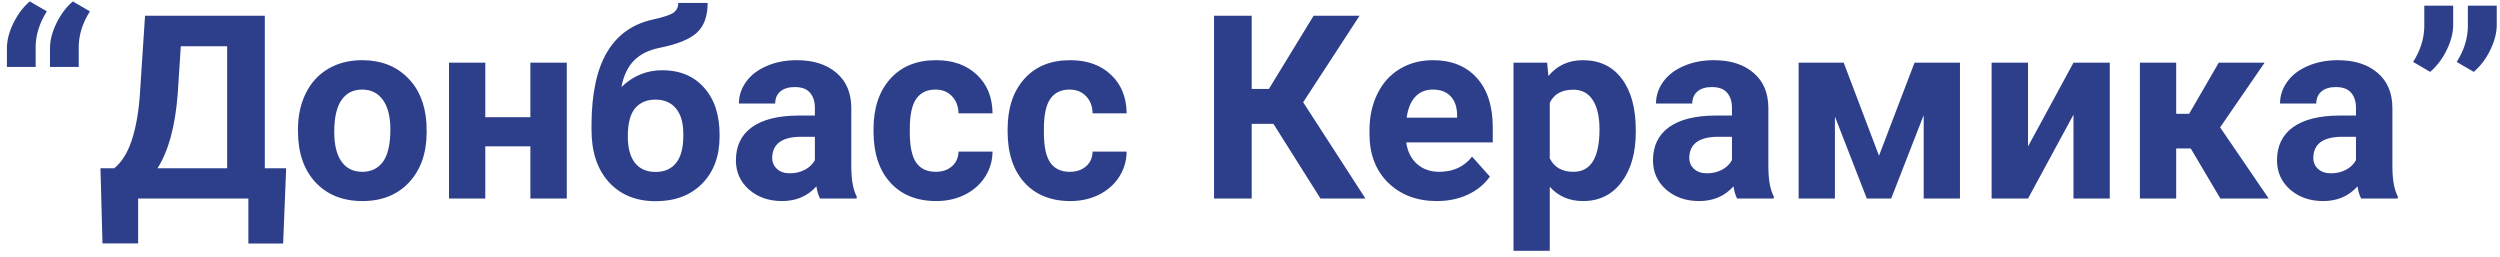 <svg width="350" height="36" viewBox="0 0 350 36" fill="none" xmlns="http://www.w3.org/2000/svg">
<path d="M4.168 0.2L6.559 1.588C5.551 3.182 5.029 4.799 4.994 6.44V9.375H0.969V6.739C0.969 5.637 1.273 4.465 1.883 3.223C2.504 1.969 3.266 0.961 4.168 0.2ZM10.197 0.2L12.588 1.588C11.58 3.182 11.059 4.799 11.023 6.44V9.375H6.998V6.739C6.998 5.637 7.303 4.465 7.912 3.223C8.533 1.969 9.295 0.961 10.197 0.2ZM39.641 34.09H34.772V27.797H19.338V34.073H14.346L14.065 23.561H15.998C17.041 22.694 17.844 21.422 18.406 19.747C18.98 18.059 19.367 15.973 19.566 13.489L20.305 2.204H37.074V23.561H40.062L39.641 34.09ZM22.045 23.561H31.801V6.475H25.314L24.875 13.207C24.523 17.719 23.58 21.17 22.045 23.561ZM41.715 18.112C41.715 16.225 42.078 14.543 42.805 13.067C43.531 11.59 44.574 10.448 45.934 9.639C47.305 8.831 48.893 8.426 50.697 8.426C53.264 8.426 55.355 9.211 56.973 10.782C58.602 12.352 59.51 14.485 59.697 17.18L59.732 18.481C59.732 21.399 58.918 23.743 57.289 25.512C55.66 27.27 53.475 28.149 50.732 28.149C47.99 28.149 45.799 27.27 44.158 25.512C42.529 23.754 41.715 21.364 41.715 18.34V18.112ZM46.795 18.481C46.795 20.286 47.135 21.669 47.815 22.629C48.494 23.579 49.467 24.053 50.732 24.053C51.963 24.053 52.924 23.584 53.615 22.647C54.307 21.698 54.652 20.186 54.652 18.112C54.652 16.342 54.307 14.971 53.615 13.998C52.924 13.026 51.951 12.54 50.697 12.54C49.455 12.54 48.494 13.026 47.815 13.998C47.135 14.96 46.795 16.454 46.795 18.481ZM79.35 27.797H74.252V20.485H67.941V27.797H62.861V8.778H67.941V16.407H74.252V8.778H79.35V27.797ZM92.727 9.833C95.164 9.833 97.109 10.641 98.562 12.258C100.016 13.876 100.742 16.073 100.742 18.85V19.096C100.742 21.838 99.934 24.036 98.316 25.688C96.699 27.34 94.525 28.166 91.795 28.166C89.053 28.166 86.867 27.276 85.238 25.495C83.621 23.702 82.812 21.27 82.812 18.2V17.356C82.836 13.079 83.557 9.733 84.975 7.319C86.404 4.893 88.549 3.364 91.408 2.731C92.908 2.403 93.875 2.081 94.309 1.764C94.742 1.436 94.959 0.985 94.959 0.411H99.072C99.072 2.25 98.574 3.633 97.578 4.559C96.594 5.485 94.836 6.2 92.305 6.704C90.805 7.008 89.621 7.6 88.754 8.479C87.887 9.358 87.301 10.594 86.996 12.188C88.613 10.618 90.523 9.833 92.727 9.833ZM91.76 13.946C90.553 13.946 89.603 14.35 88.912 15.159C88.232 15.967 87.893 17.28 87.893 19.096C87.893 20.713 88.227 21.95 88.894 22.805C89.562 23.649 90.529 24.071 91.795 24.071C93.025 24.071 93.975 23.655 94.643 22.823C95.311 21.991 95.65 20.766 95.662 19.149V18.727C95.662 17.169 95.316 15.985 94.625 15.176C93.945 14.356 92.99 13.946 91.76 13.946ZM114.805 27.797C114.57 27.34 114.4 26.772 114.295 26.092C113.064 27.463 111.465 28.149 109.496 28.149C107.633 28.149 106.086 27.61 104.855 26.532C103.637 25.454 103.027 24.094 103.027 22.454C103.027 20.438 103.771 18.891 105.26 17.813C106.76 16.735 108.922 16.19 111.746 16.178H114.084V15.088C114.084 14.21 113.855 13.506 113.398 12.979C112.953 12.452 112.244 12.188 111.271 12.188C110.416 12.188 109.742 12.393 109.25 12.803C108.77 13.213 108.529 13.776 108.529 14.491H103.449C103.449 13.389 103.789 12.37 104.469 11.432C105.148 10.495 106.109 9.762 107.352 9.235C108.594 8.696 109.988 8.426 111.535 8.426C113.879 8.426 115.736 9.018 117.107 10.202C118.49 11.373 119.182 13.026 119.182 15.159V23.403C119.193 25.207 119.445 26.573 119.938 27.498V27.797H114.805ZM110.604 24.264C111.354 24.264 112.045 24.1 112.678 23.772C113.311 23.432 113.779 22.981 114.084 22.419V19.149H112.186C109.643 19.149 108.289 20.028 108.125 21.786L108.107 22.084C108.107 22.717 108.33 23.239 108.775 23.649C109.221 24.059 109.83 24.264 110.604 24.264ZM130.994 24.053C131.932 24.053 132.693 23.795 133.279 23.28C133.865 22.764 134.17 22.079 134.193 21.223H138.957C138.945 22.512 138.594 23.696 137.902 24.774C137.211 25.84 136.262 26.672 135.055 27.27C133.859 27.856 132.535 28.149 131.082 28.149C128.363 28.149 126.219 27.288 124.648 25.565C123.078 23.831 122.293 21.44 122.293 18.393V18.059C122.293 15.129 123.072 12.791 124.631 11.045C126.189 9.299 128.328 8.426 131.047 8.426C133.426 8.426 135.33 9.106 136.76 10.465C138.201 11.813 138.934 13.612 138.957 15.862H134.193C134.17 14.877 133.865 14.081 133.279 13.471C132.693 12.85 131.92 12.54 130.959 12.54C129.775 12.54 128.879 12.973 128.27 13.84C127.672 14.696 127.373 16.09 127.373 18.024V18.551C127.373 20.508 127.672 21.915 128.27 22.77C128.867 23.625 129.775 24.053 130.994 24.053ZM149.768 24.053C150.705 24.053 151.467 23.795 152.053 23.28C152.639 22.764 152.943 22.079 152.967 21.223H157.73C157.719 22.512 157.367 23.696 156.676 24.774C155.984 25.84 155.035 26.672 153.828 27.27C152.633 27.856 151.309 28.149 149.855 28.149C147.137 28.149 144.992 27.288 143.422 25.565C141.852 23.831 141.066 21.44 141.066 18.393V18.059C141.066 15.129 141.846 12.791 143.404 11.045C144.963 9.299 147.102 8.426 149.82 8.426C152.199 8.426 154.104 9.106 155.533 10.465C156.975 11.813 157.707 13.612 157.73 15.862H152.967C152.943 14.877 152.639 14.081 152.053 13.471C151.467 12.85 150.693 12.54 149.732 12.54C148.549 12.54 147.652 12.973 147.043 13.84C146.445 14.696 146.146 16.09 146.146 18.024V18.551C146.146 20.508 146.445 21.915 147.043 22.77C147.641 23.625 148.549 24.053 149.768 24.053ZM178.279 17.338H175.238V27.797H169.965V2.204H175.238V12.452H177.646L183.904 2.204H190.338L182.445 14.315L191.164 27.797H184.871L178.279 17.338ZM201.166 28.149C198.377 28.149 196.104 27.294 194.346 25.582C192.6 23.872 191.727 21.592 191.727 18.745V18.252C191.727 16.342 192.096 14.637 192.834 13.137C193.572 11.626 194.615 10.465 195.963 9.657C197.322 8.836 198.869 8.426 200.604 8.426C203.205 8.426 205.25 9.247 206.738 10.887C208.238 12.528 208.988 14.854 208.988 17.866V19.94H196.877C197.041 21.182 197.533 22.178 198.354 22.928C199.186 23.678 200.234 24.053 201.5 24.053C203.457 24.053 204.986 23.344 206.088 21.926L208.584 24.721C207.822 25.799 206.791 26.643 205.49 27.252C204.189 27.85 202.748 28.149 201.166 28.149ZM200.586 12.54C199.578 12.54 198.758 12.879 198.125 13.559C197.504 14.239 197.105 15.211 196.93 16.477H203.996V16.073C203.973 14.948 203.668 14.081 203.082 13.471C202.496 12.85 201.664 12.54 200.586 12.54ZM229.01 18.463C229.01 21.393 228.342 23.743 227.006 25.512C225.682 27.27 223.889 28.149 221.627 28.149C219.705 28.149 218.152 27.481 216.969 26.145V35.11H211.889V8.778H216.6L216.775 10.641C218.006 9.165 219.611 8.426 221.592 8.426C223.936 8.426 225.758 9.293 227.059 11.028C228.359 12.762 229.01 15.153 229.01 18.2V18.463ZM223.93 18.094C223.93 16.325 223.613 14.96 222.98 13.998C222.359 13.038 221.451 12.557 220.256 12.557C218.662 12.557 217.566 13.166 216.969 14.385V22.172C217.59 23.426 218.697 24.053 220.291 24.053C222.717 24.053 223.93 22.067 223.93 18.094ZM243.195 27.797C242.961 27.34 242.791 26.772 242.686 26.092C241.455 27.463 239.855 28.149 237.887 28.149C236.023 28.149 234.477 27.61 233.246 26.532C232.027 25.454 231.418 24.094 231.418 22.454C231.418 20.438 232.162 18.891 233.65 17.813C235.15 16.735 237.312 16.19 240.137 16.178H242.475V15.088C242.475 14.21 242.246 13.506 241.789 12.979C241.344 12.452 240.635 12.188 239.662 12.188C238.807 12.188 238.133 12.393 237.641 12.803C237.16 13.213 236.92 13.776 236.92 14.491H231.84C231.84 13.389 232.18 12.37 232.859 11.432C233.539 10.495 234.5 9.762 235.742 9.235C236.984 8.696 238.379 8.426 239.926 8.426C242.27 8.426 244.127 9.018 245.498 10.202C246.881 11.373 247.572 13.026 247.572 15.159V23.403C247.584 25.207 247.836 26.573 248.328 27.498V27.797H243.195ZM238.994 24.264C239.744 24.264 240.436 24.1 241.068 23.772C241.701 23.432 242.17 22.981 242.475 22.419V19.149H240.576C238.033 19.149 236.68 20.028 236.516 21.786L236.498 22.084C236.498 22.717 236.721 23.239 237.166 23.649C237.611 24.059 238.221 24.264 238.994 24.264ZM263.059 21.803L268.033 8.778H274.396V27.797H269.316V16.125L264.764 27.797H261.354L256.889 16.319V27.797H251.809V8.778H258.119L263.059 21.803ZM290.287 8.778H295.367V27.797H290.287V16.055L283.924 27.797H278.826V8.778H283.924V20.502L290.287 8.778ZM306.705 20.784H304.666V27.797H299.586V8.778H304.666V15.932H306.477L310.625 8.778H317.041L310.818 17.831L317.621 27.797H310.854L306.705 20.784ZM330.559 27.797C330.324 27.34 330.154 26.772 330.049 26.092C328.818 27.463 327.219 28.149 325.25 28.149C323.387 28.149 321.84 27.61 320.609 26.532C319.391 25.454 318.781 24.094 318.781 22.454C318.781 20.438 319.525 18.891 321.014 17.813C322.514 16.735 324.676 16.19 327.5 16.178H329.838V15.088C329.838 14.21 329.609 13.506 329.152 12.979C328.707 12.452 327.998 12.188 327.025 12.188C326.17 12.188 325.496 12.393 325.004 12.803C324.523 13.213 324.283 13.776 324.283 14.491H319.203C319.203 13.389 319.543 12.37 320.223 11.432C320.902 10.495 321.863 9.762 323.105 9.235C324.348 8.696 325.742 8.426 327.289 8.426C329.633 8.426 331.49 9.018 332.861 10.202C334.244 11.373 334.936 13.026 334.936 15.159V23.403C334.947 25.207 335.199 26.573 335.691 27.498V27.797H330.559ZM326.357 24.264C327.107 24.264 327.799 24.1 328.432 23.772C329.064 23.432 329.533 22.981 329.838 22.419V19.149H327.939C325.396 19.149 324.043 20.028 323.879 21.786L323.861 22.084C323.861 22.717 324.084 23.239 324.529 23.649C324.975 24.059 325.584 24.264 326.357 24.264ZM340.227 10.061L337.836 8.672C338.844 7.09 339.365 5.456 339.4 3.768V0.797H343.443V3.522C343.443 4.577 343.15 5.719 342.564 6.95C341.979 8.18 341.199 9.217 340.227 10.061ZM346.326 10.061L343.936 8.672C344.943 7.09 345.465 5.456 345.5 3.768V0.797H349.543V3.522C349.543 4.577 349.25 5.719 348.664 6.95C348.078 8.18 347.299 9.217 346.326 10.061Z" fill="#2D3F8B"/>
</svg>
